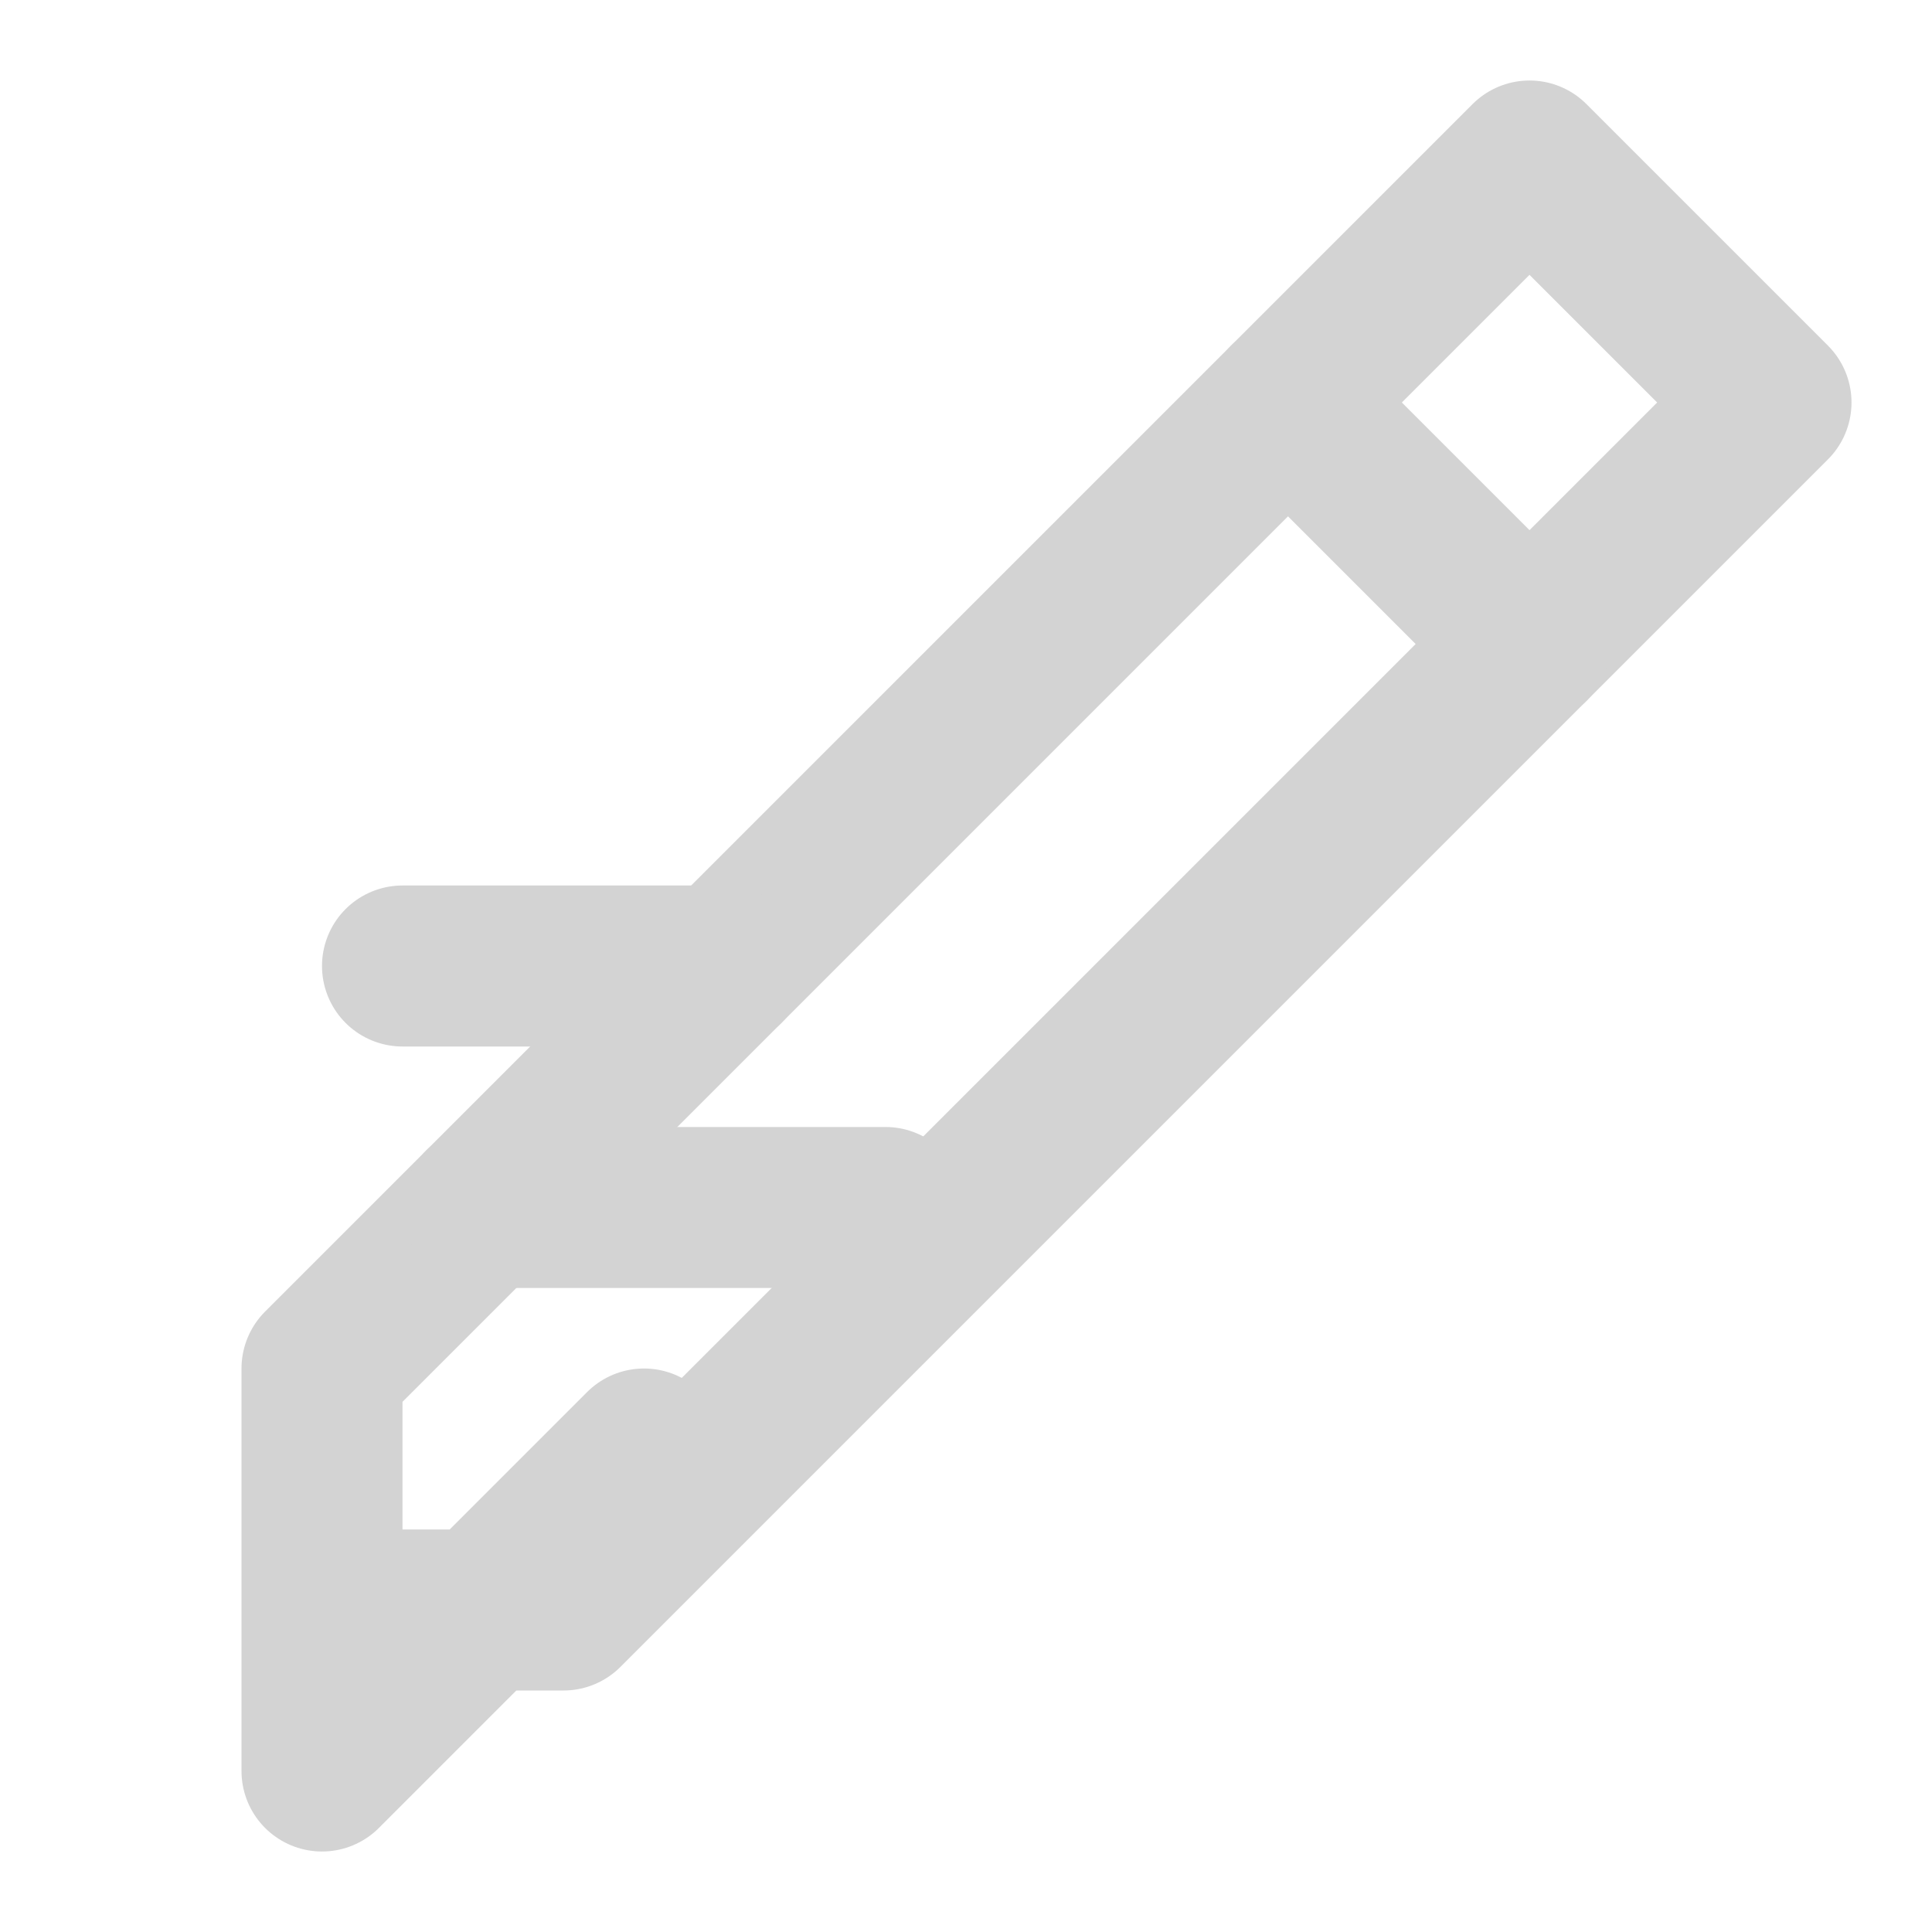 <svg width="24" height="24" viewBox="0 0 24 24" fill="none" xmlns="http://www.w3.org/2000/svg">
<path d="M4 22L8 18M4 22V17L19 2L22 5L7 20H4Z" stroke="#D3D3D3" stroke-width="2" stroke-linecap="round" stroke-linejoin="round"/>
<path d="M16 5L19 8" stroke="#D3D3D3" stroke-width="2" stroke-linecap="round" stroke-linejoin="round"/>
<path d="M6 15H11" stroke="#D3D3D3" stroke-width="2" stroke-linecap="round" stroke-linejoin="round"/>
<path d="M5 12H9" stroke="#D3D3D3" stroke-width="2" stroke-linecap="round" stroke-linejoin="round"/>
</svg>

